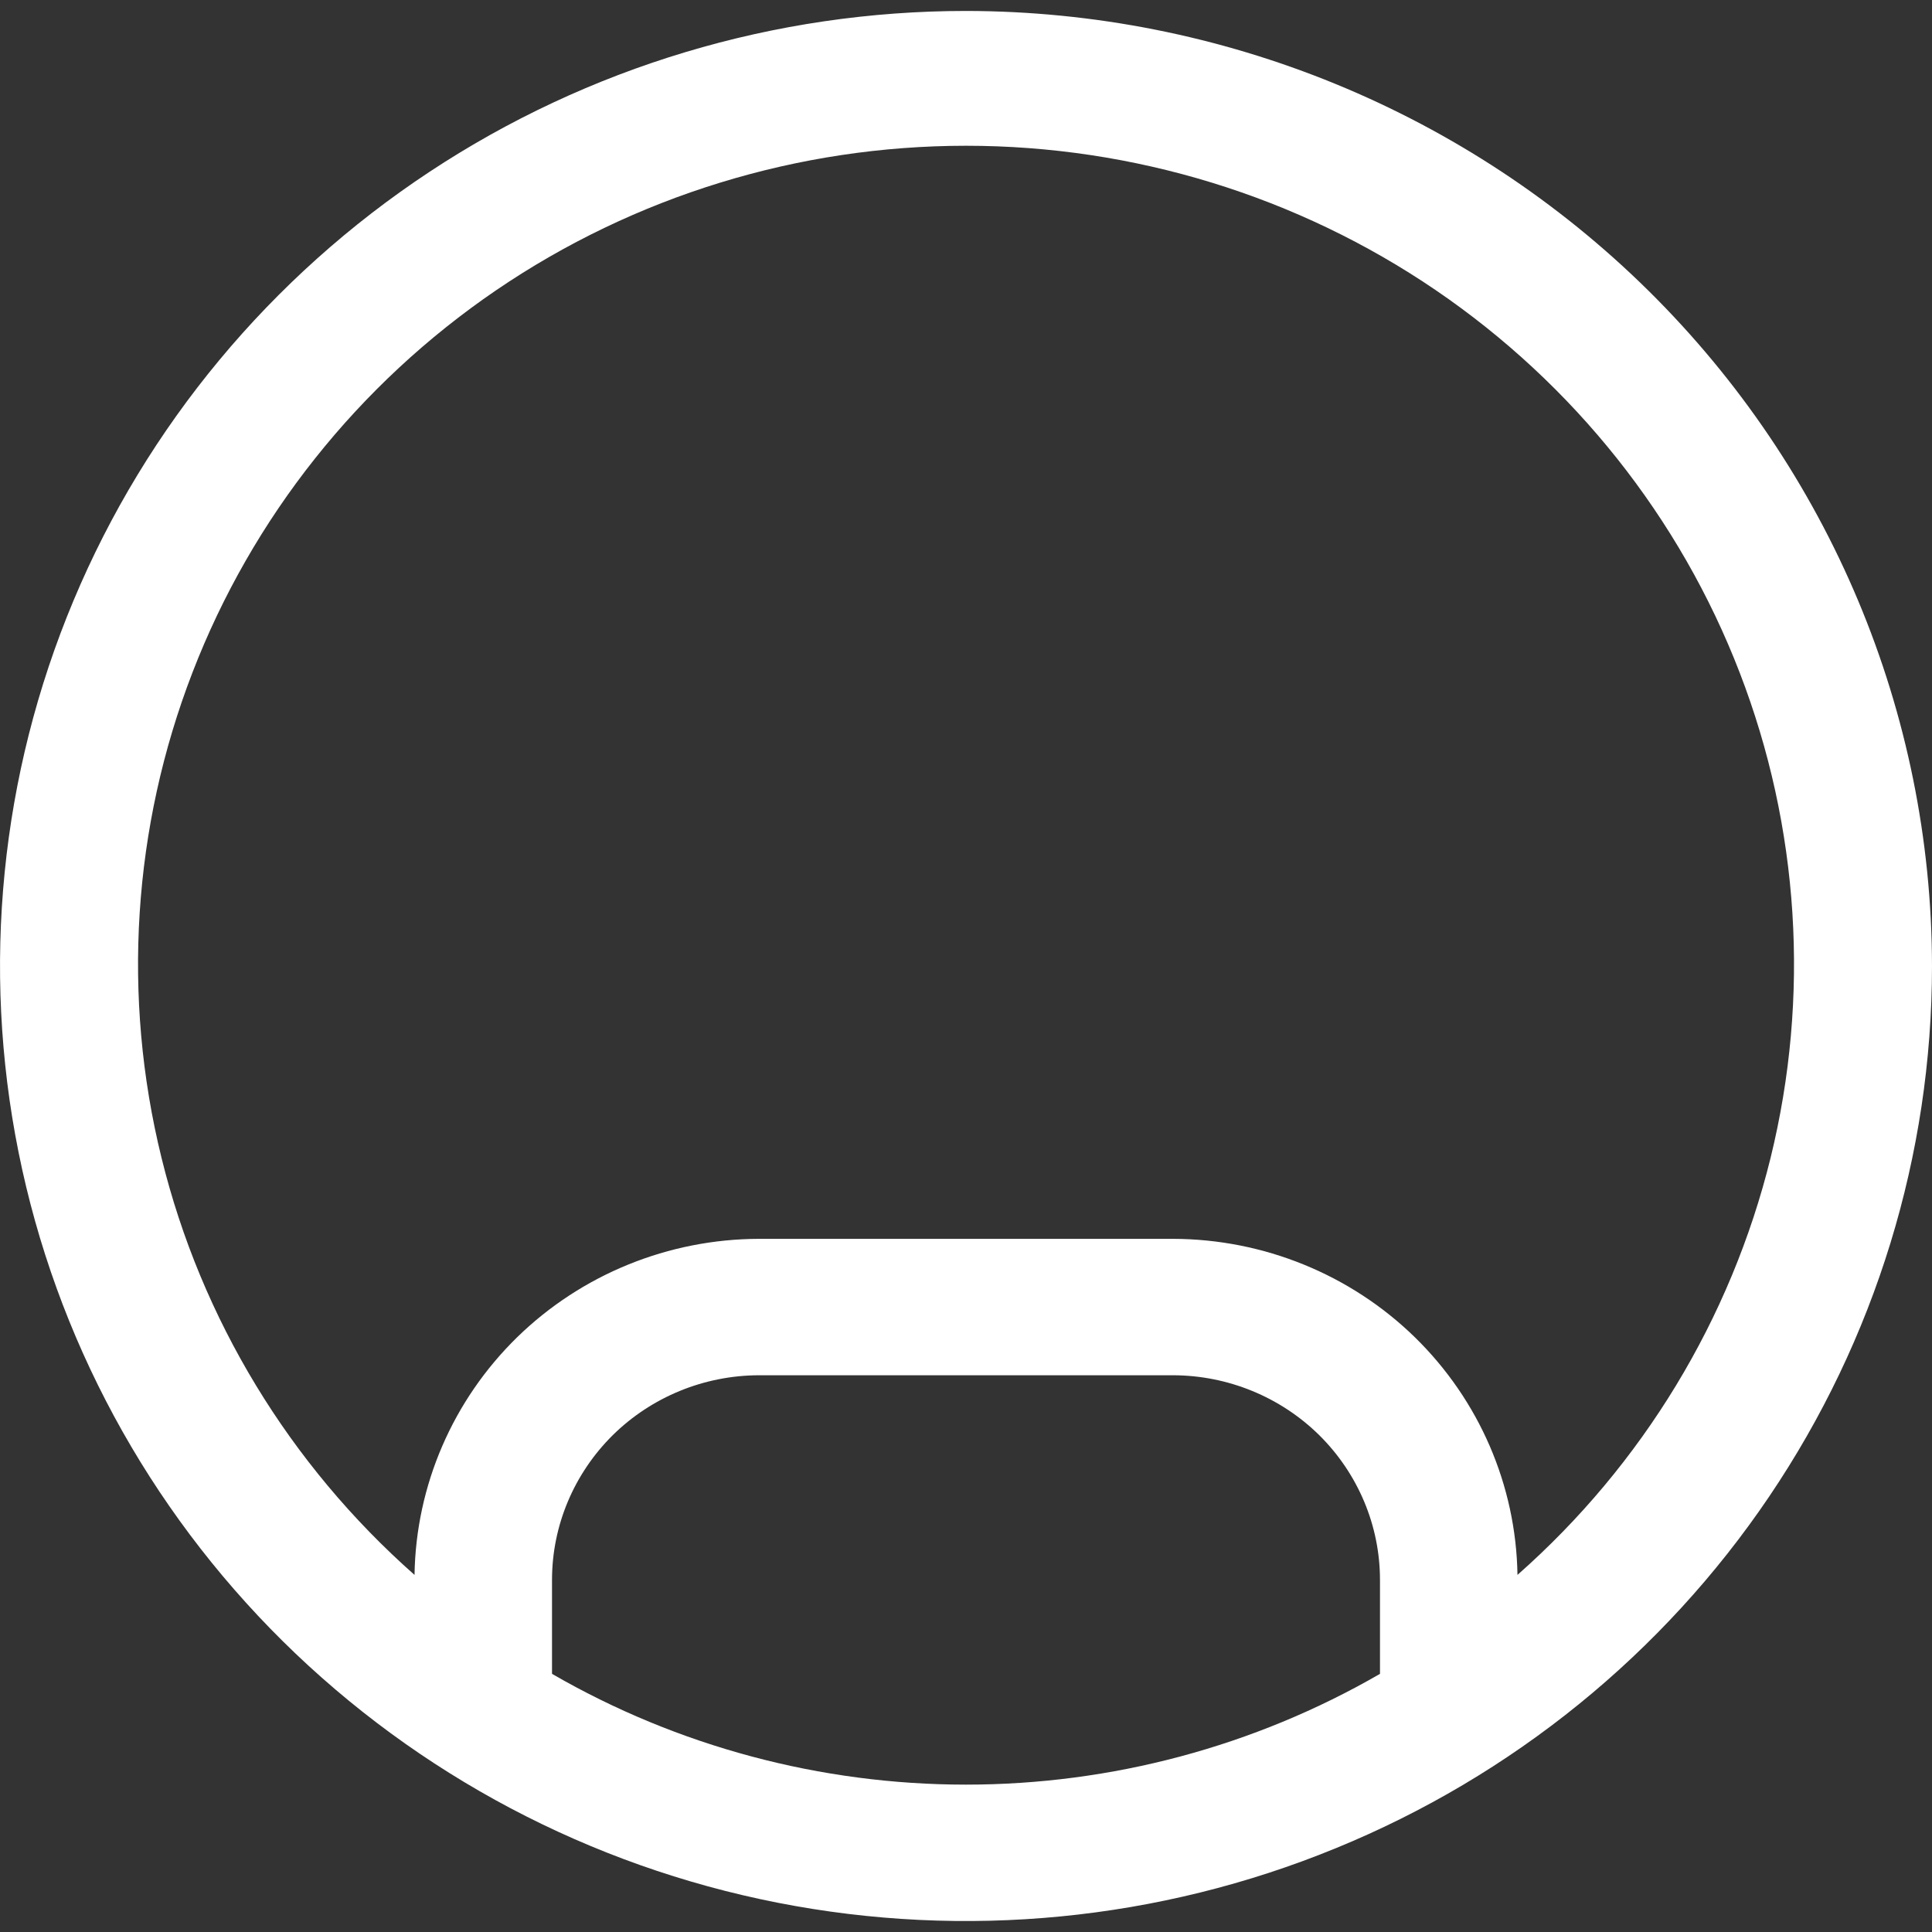 <svg width="18" height="18" viewBox="0 0 18 18" fill="none" xmlns="http://www.w3.org/2000/svg">
<rect x="0" y="0" width="18" height="18" fill="#333333" stroke="none"/>
<path d="M9 0.102C7.22 0.102 5.48 0.624 4 1.602C2.52 2.58 1.366 3.969 0.685 5.595C0.004 7.221 -0.174 9.01 0.173 10.736C0.52 12.462 1.377 14.047 2.636 15.292C3.895 16.536 5.498 17.384 7.244 17.727C8.99 18.07 10.8 17.894 12.444 17.22C14.089 16.547 15.494 15.407 16.483 13.943C17.472 12.48 18 10.76 18 9C17.997 6.641 17.048 4.379 15.361 2.711C13.674 1.043 11.386 0.105 9 0.102ZM5.143 15.595V14.72C5.143 14.214 5.347 13.73 5.708 13.372C6.07 13.015 6.56 12.814 7.071 12.813H10.929C11.44 12.814 11.93 13.015 12.292 13.372C12.653 13.73 12.857 14.214 12.857 14.72V15.595C11.687 16.271 10.355 16.627 9 16.627C7.645 16.627 6.313 16.271 5.143 15.595ZM14.138 14.673C14.125 13.839 13.781 13.044 13.181 12.458C12.581 11.873 11.772 11.544 10.929 11.542H7.071C6.228 11.544 5.419 11.873 4.819 12.458C4.219 13.044 3.875 13.839 3.862 14.673C2.697 13.644 1.874 12.289 1.505 10.788C1.135 9.286 1.236 7.709 1.793 6.266C2.35 4.822 3.337 3.58 4.624 2.703C5.911 1.827 7.437 1.358 9 1.358C10.563 1.358 12.089 1.827 13.376 2.703C14.663 3.58 15.651 4.822 16.208 6.266C16.765 7.709 16.865 9.286 16.496 10.788C16.126 12.289 15.304 13.644 14.138 14.673H14.138Z" fill="white"/>
</svg>
